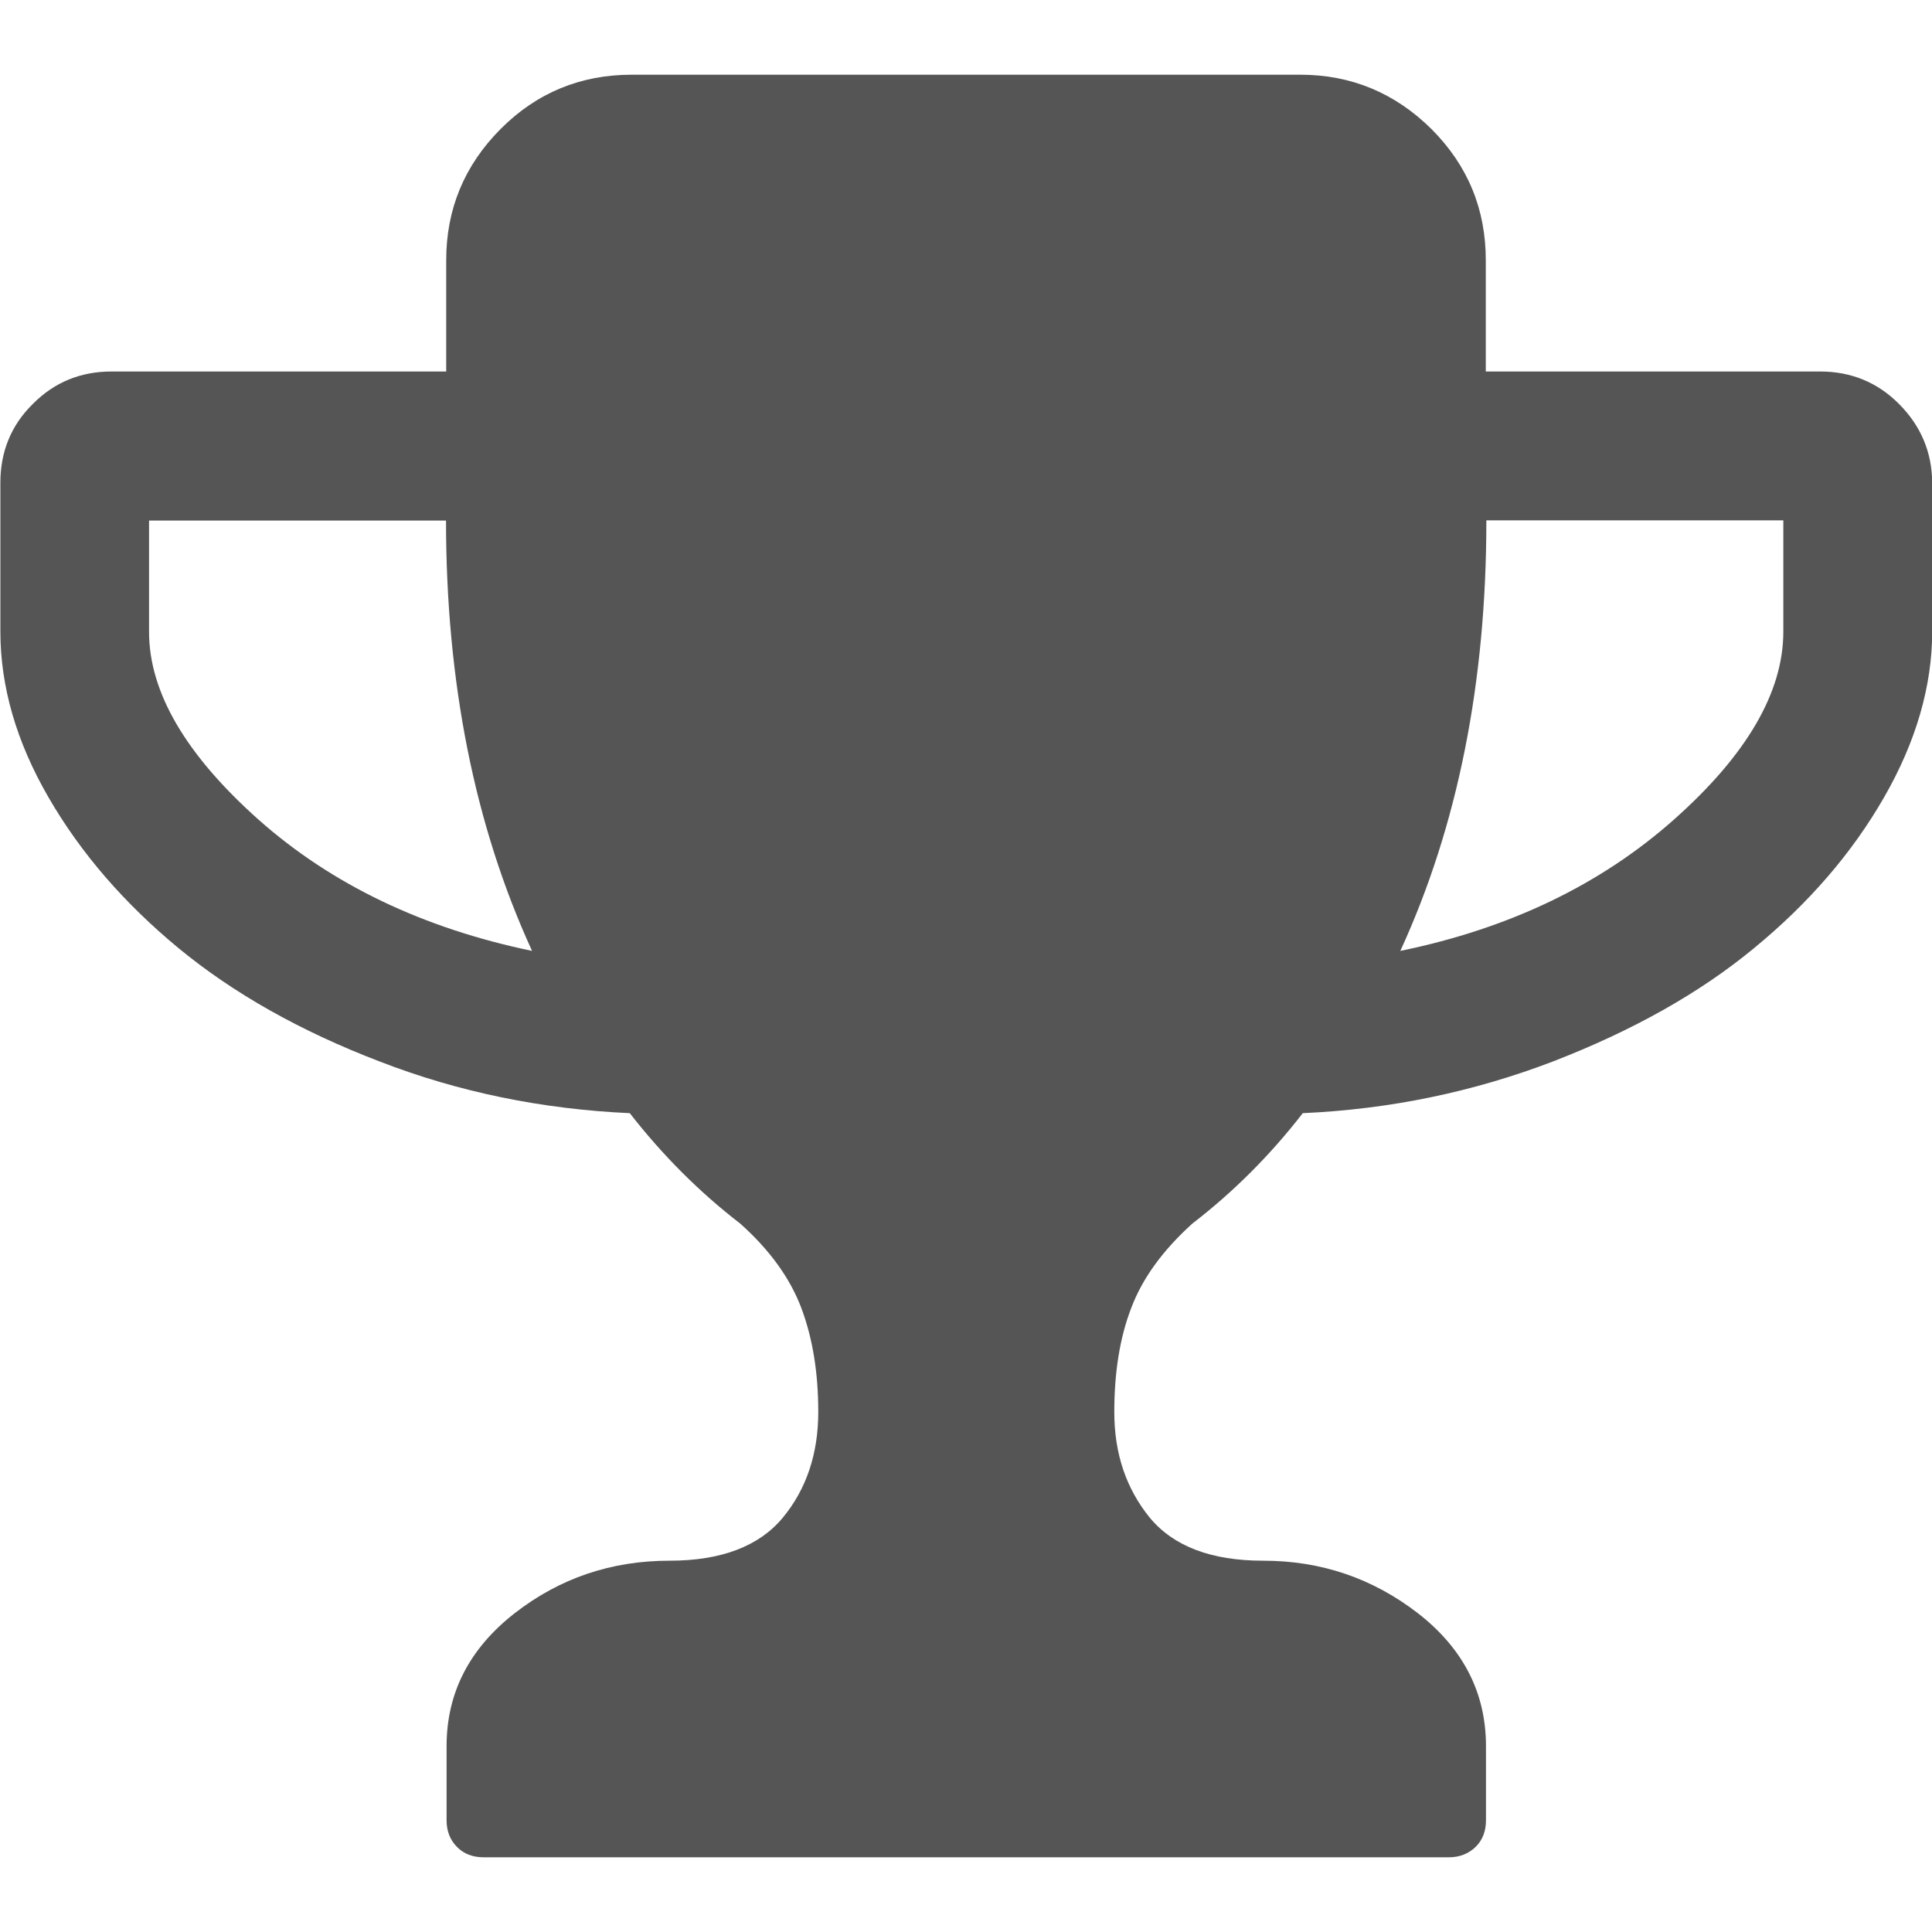 <?xml version="1.0" standalone="no"?><!DOCTYPE svg PUBLIC "-//W3C//DTD SVG 1.1//EN" "http://www.w3.org/Graphics/SVG/1.1/DTD/svg11.dtd"><svg t="1691845149259" class="icon" viewBox="0 0 1024 1024" version="1.1" xmlns="http://www.w3.org/2000/svg" p-id="5258" xmlns:xlink="http://www.w3.org/1999/xlink" width="200" height="200"><path d="M1006.5 214.1c-11.4-11.5-25.5-17.2-41.8-17.2H787.5v-59c0-27-9.5-50.2-28.8-69.5-19.3-19.1-42.5-28.8-69.5-28.8H334.8c-27 0-50.3 9.5-69.5 28.8-19.2 19.3-28.8 42.5-28.8 69.5v59H59.2c-16.4 0-30.3 5.6-41.8 17.2C5.8 225.5 0.2 239.5 0.2 255.9v78.8c0 29 8.4 58.4 25.5 87.9 17.1 29.6 40.2 56.2 69 80 28.9 23.8 64.4 43.9 106.5 60 42 16.3 86.3 25.3 132.6 27.4 17.2 22.1 36.7 41.7 58.5 58.5 15.7 14 26.4 28.9 32.4 44.7 6 16 9 34.2 9 55.2 0 22.1-6.3 40.9-18.8 56-12.5 15.1-32.6 22.8-60 22.8-30.8 0-58.2 9.2-82.2 27.9-23.9 18.7-36 42.1-36 70.4v39.3c0 5.6 1.8 10.4 5.5 14.1 3.6 3.7 8.4 5.5 14.1 5.5H768c5.6 0 10.4-1.9 14.1-5.5 3.7-3.6 5.5-8.4 5.5-14.1v-39.3c0-28.2-12-51.7-36-70.4-24.1-18.6-51.3-27.9-82.2-27.9-27.5 0-47.5-7.7-60-22.8-12.5-15.4-18.8-33.9-18.8-56 0-21 2.9-39.4 9-55.2 6-15.9 16.9-30.7 32.4-44.7 21.8-16.8 41.3-36.3 58.5-58.5 46.5-2.1 90.5-11.3 132.6-27.4 42.1-16.3 77.7-36.2 106.5-60 29-23.8 52-50.4 69-80 16.9-29.4 25.5-58.9 25.5-87.9v-78.8c-0.1-16.2-6-30.2-17.6-41.8zM137.1 434.5C98.5 400.1 79 366.9 79 334.9v-59h157.4c0 85.5 15.1 161.6 45.6 228.1-57.7-12-106.1-35.1-144.9-69.5z m808.1-99.7c0 32-19.3 65.3-58.1 99.7-38.8 34.4-87 57.6-144.9 69.5 30.5-66.4 45.6-142.4 45.6-228.2h157.4v59z" p-id="5259" fill="#555555"></path></svg>